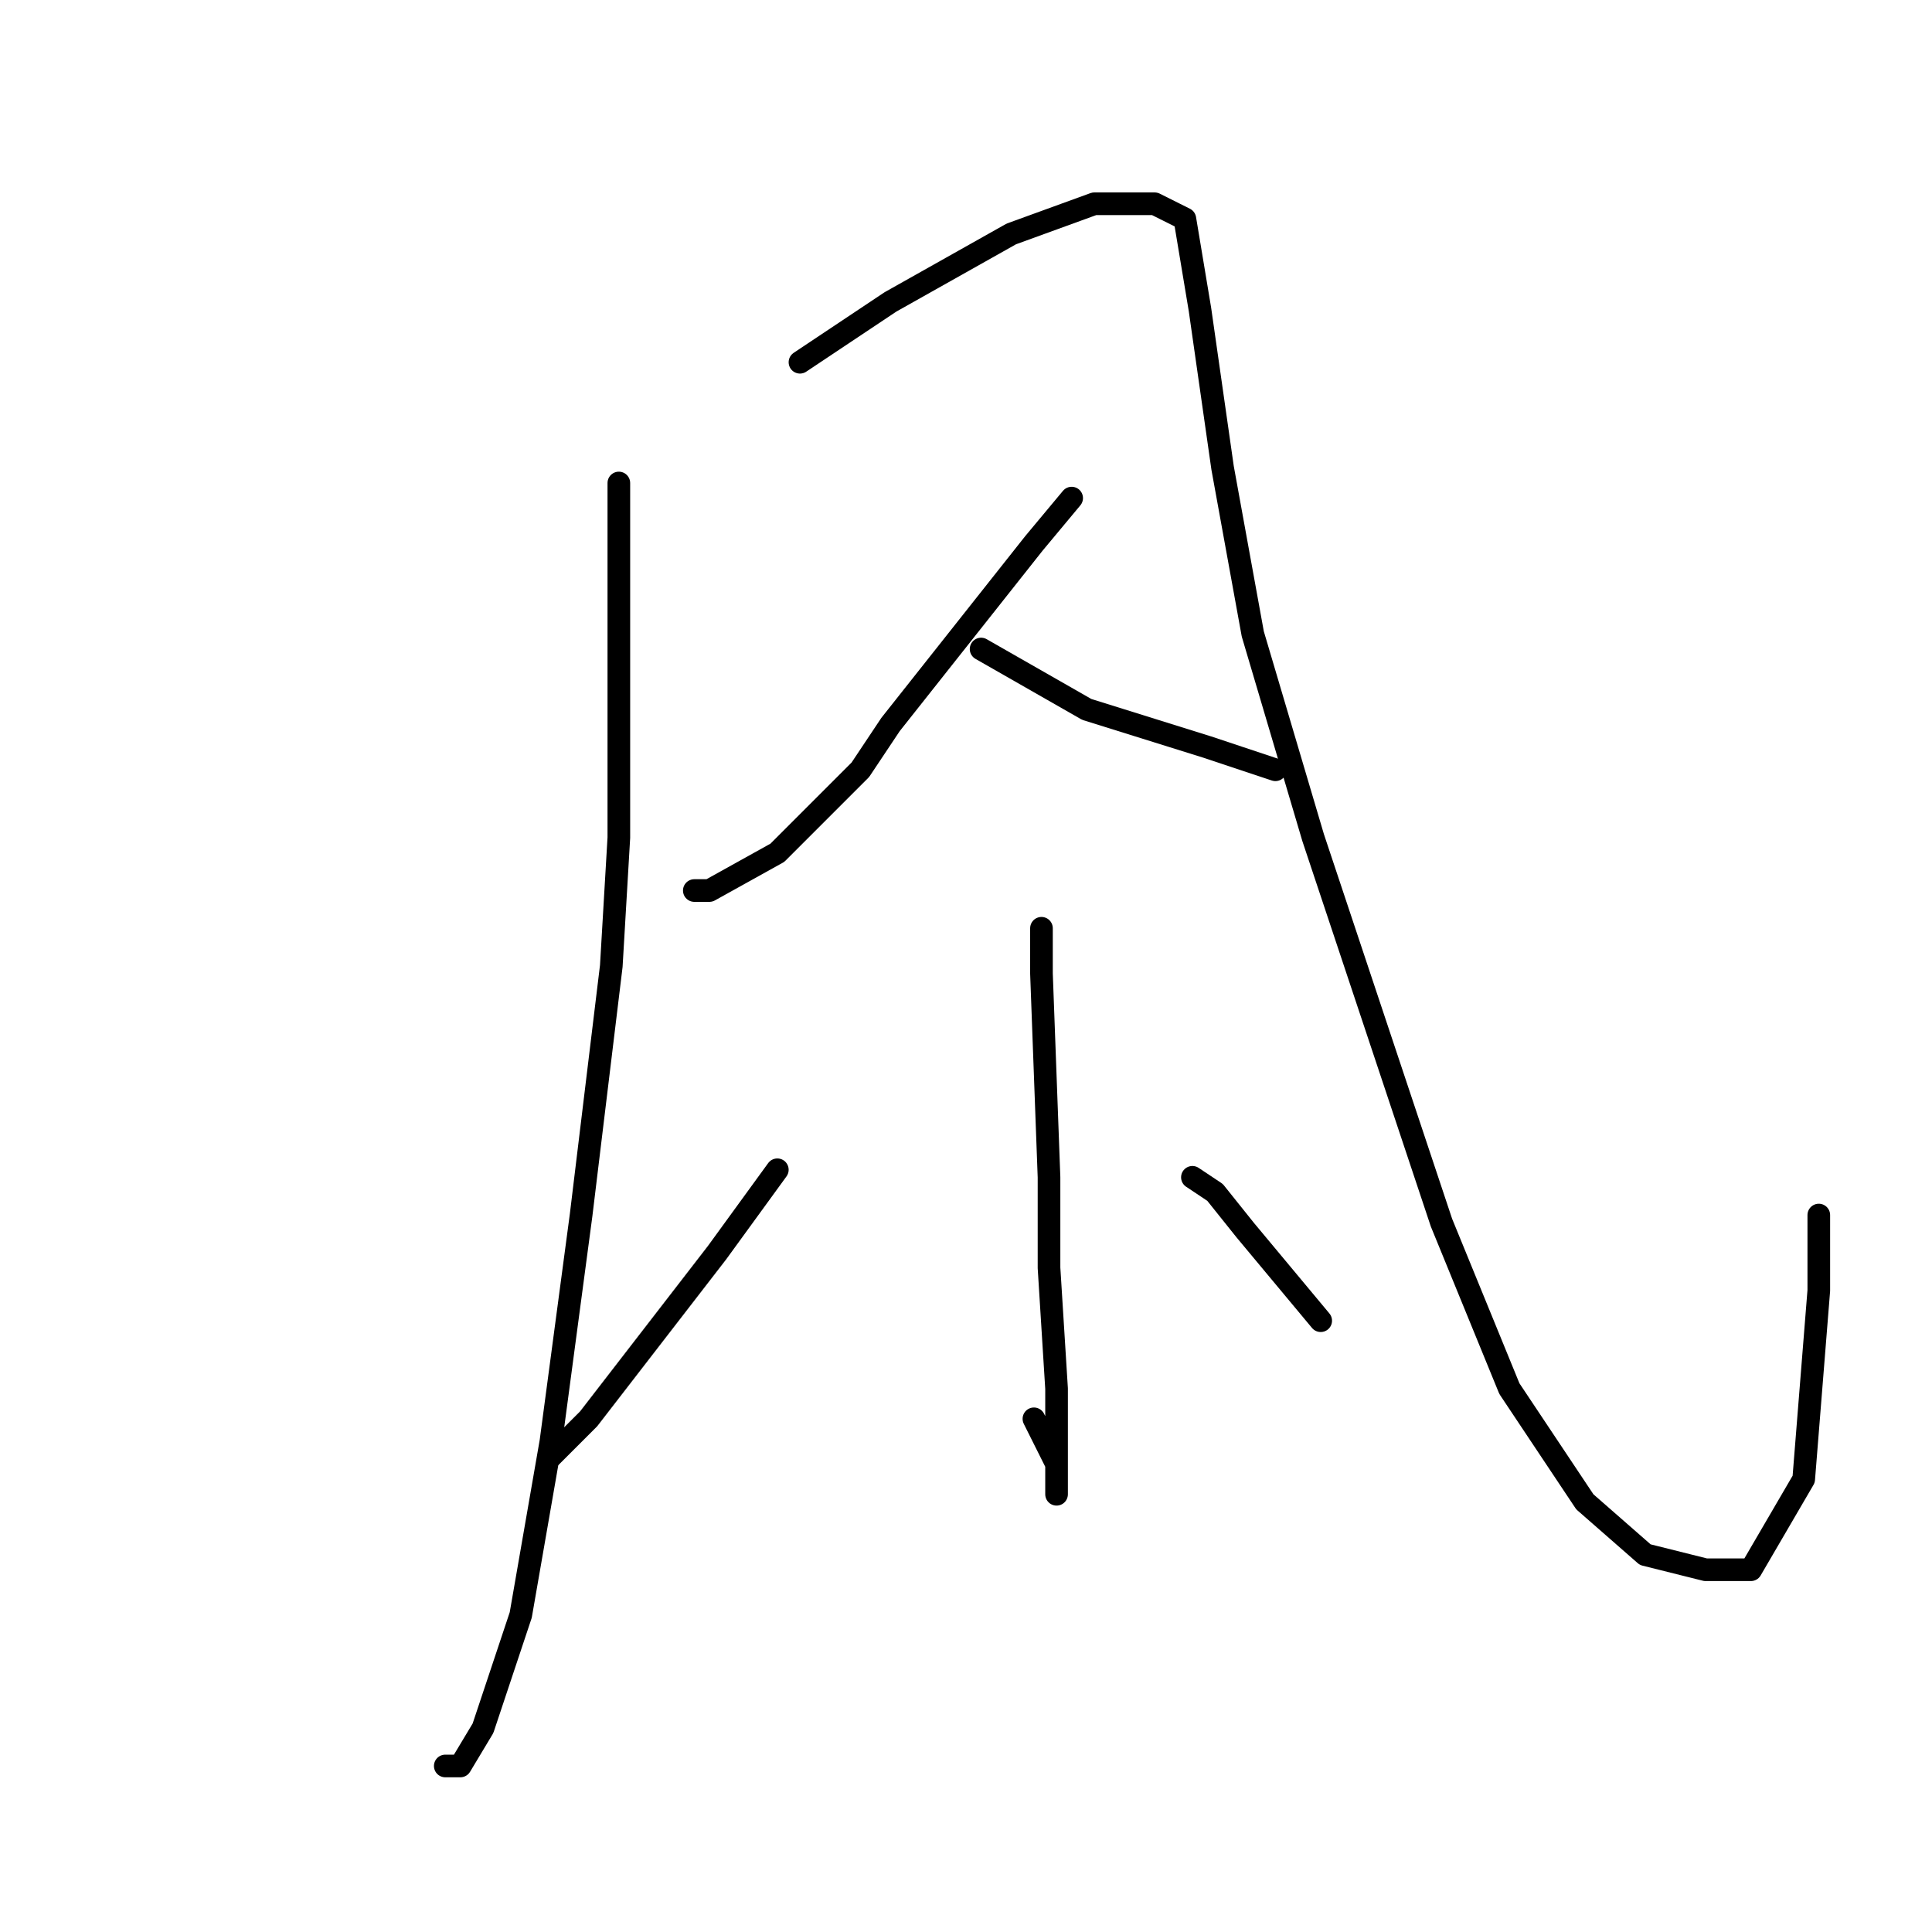 <?xml version="1.0" standalone="no"?>
    <svg width="256" height="256" xmlns="http://www.w3.org/2000/svg" version="1.1">
    <polyline stroke="black" stroke-width="3" stroke-linecap="round" fill="transparent" stroke-linejoin="round" points="82 64 82 82 82 111 81 128 77 161 73 191 69 214 64 229 61 234 59 234 59 234 " />
        <polyline stroke="black" stroke-width="3" stroke-linecap="round" fill="transparent" stroke-linejoin="round" points="106 48 118 40 134 31 145 27 153 27 157 29 159 41 162 62 166 84 174 111 183 138 191 162 200 184 210 199 218 206 226 208 232 208 239 196 241 171 241 161 241 161 " />
        <polyline stroke="black" stroke-width="3" stroke-linecap="round" fill="transparent" stroke-linejoin="round" points="142 66 137 72 118 96 114 102 103 113 94 118 92 118 92 118 " />
        <polyline stroke="black" stroke-width="3" stroke-linecap="round" fill="transparent" stroke-linejoin="round" points="130 86 144 94 160 99 169 102 169 102 " />
        <polyline stroke="black" stroke-width="3" stroke-linecap="round" fill="transparent" stroke-linejoin="round" points="138 123 138 129 139 156 139 168 140 184 140 189 140 195 140 198 140 194 137 188 137 188 " />
        <polyline stroke="black" stroke-width="3" stroke-linecap="round" fill="transparent" stroke-linejoin="round" points="103 155 95 166 78 188 73 193 73 193 " />
        <polyline stroke="black" stroke-width="3" stroke-linecap="round" fill="transparent" stroke-linejoin="round" points="158 156 161 158 165 163 170 169 175 175 175 175 " />
        </svg>